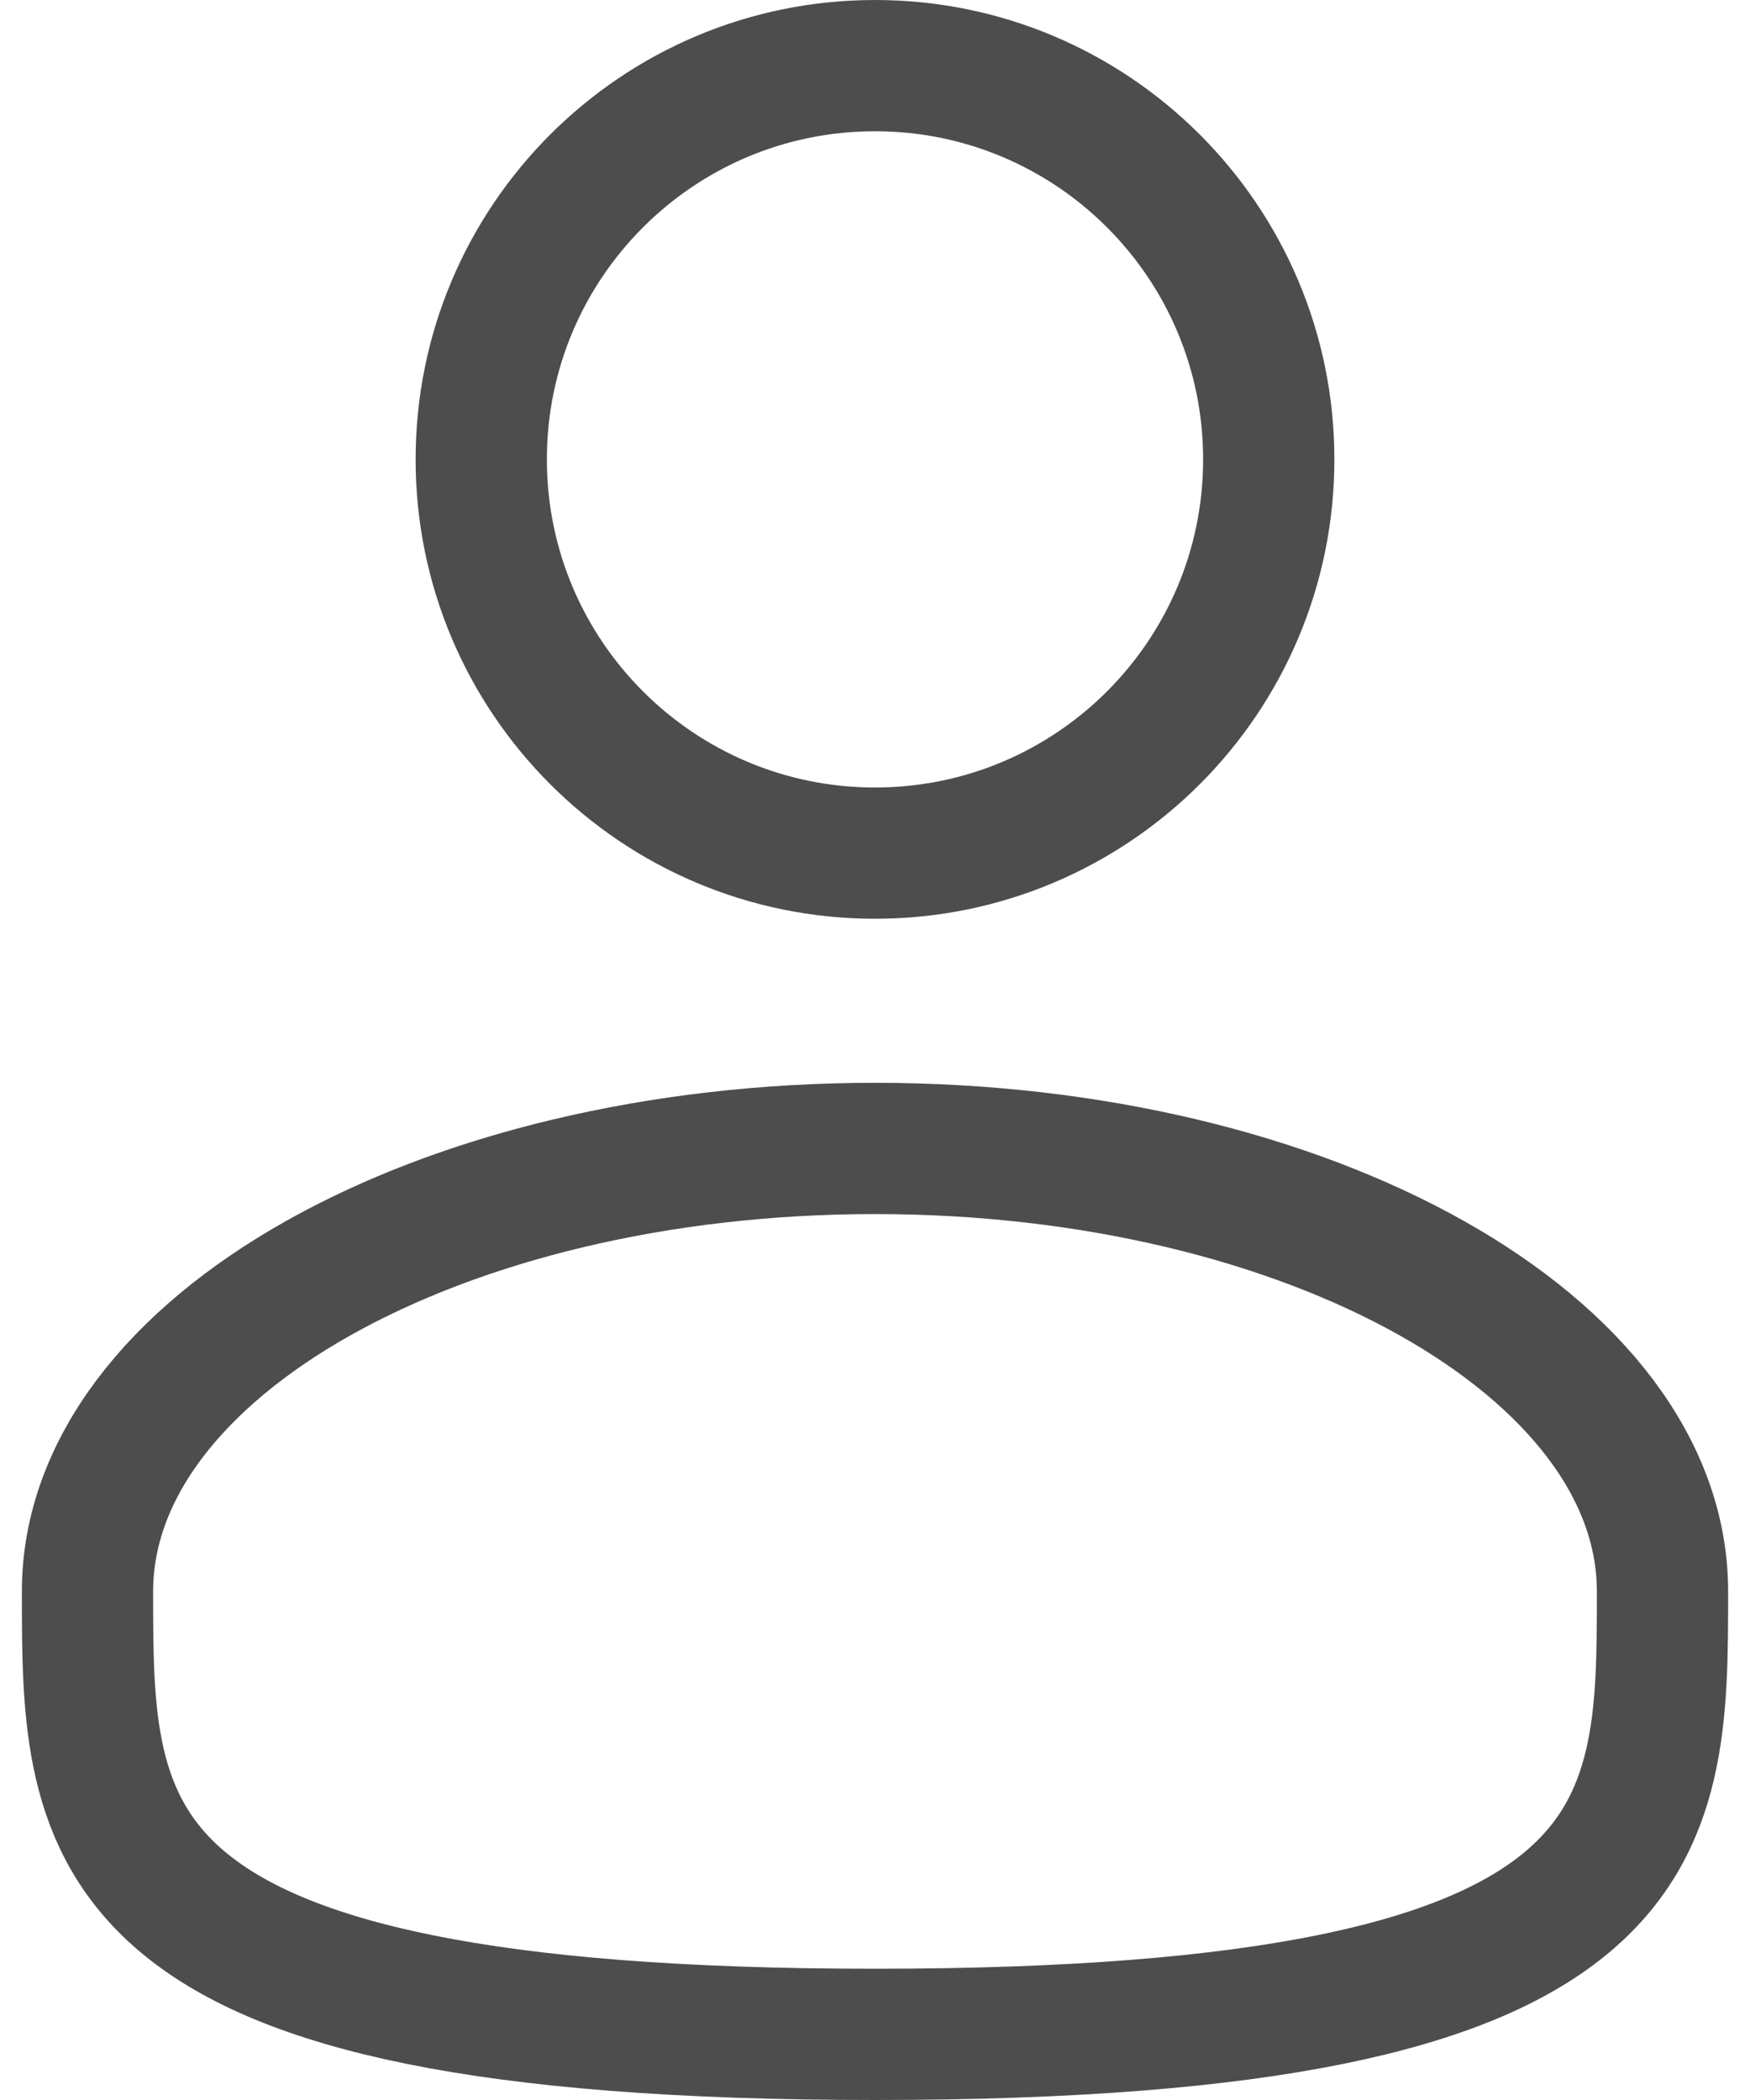 <svg width="20" height="24" viewBox="0 0 20 24" fill="none" xmlns="http://www.w3.org/2000/svg">
<path d="M10 9.75C12.485 9.75 14.5 7.735 14.5 5.25C14.5 2.765 12.485 0.75 10 0.75C7.515 0.75 5.5 2.765 5.5 5.25C5.5 7.735 7.515 9.75 10 9.75Z" stroke="#4D4D4D" stroke-width="1.5"/>
<path d="M19 18.188C19 20.983 19 23.25 10 23.25C1 23.25 1 20.983 1 18.188C1 15.392 5.03 13.125 10 13.125C14.97 13.125 19 15.392 19 18.188Z" stroke="#4D4D4D" stroke-width="1.5"/>
</svg>
